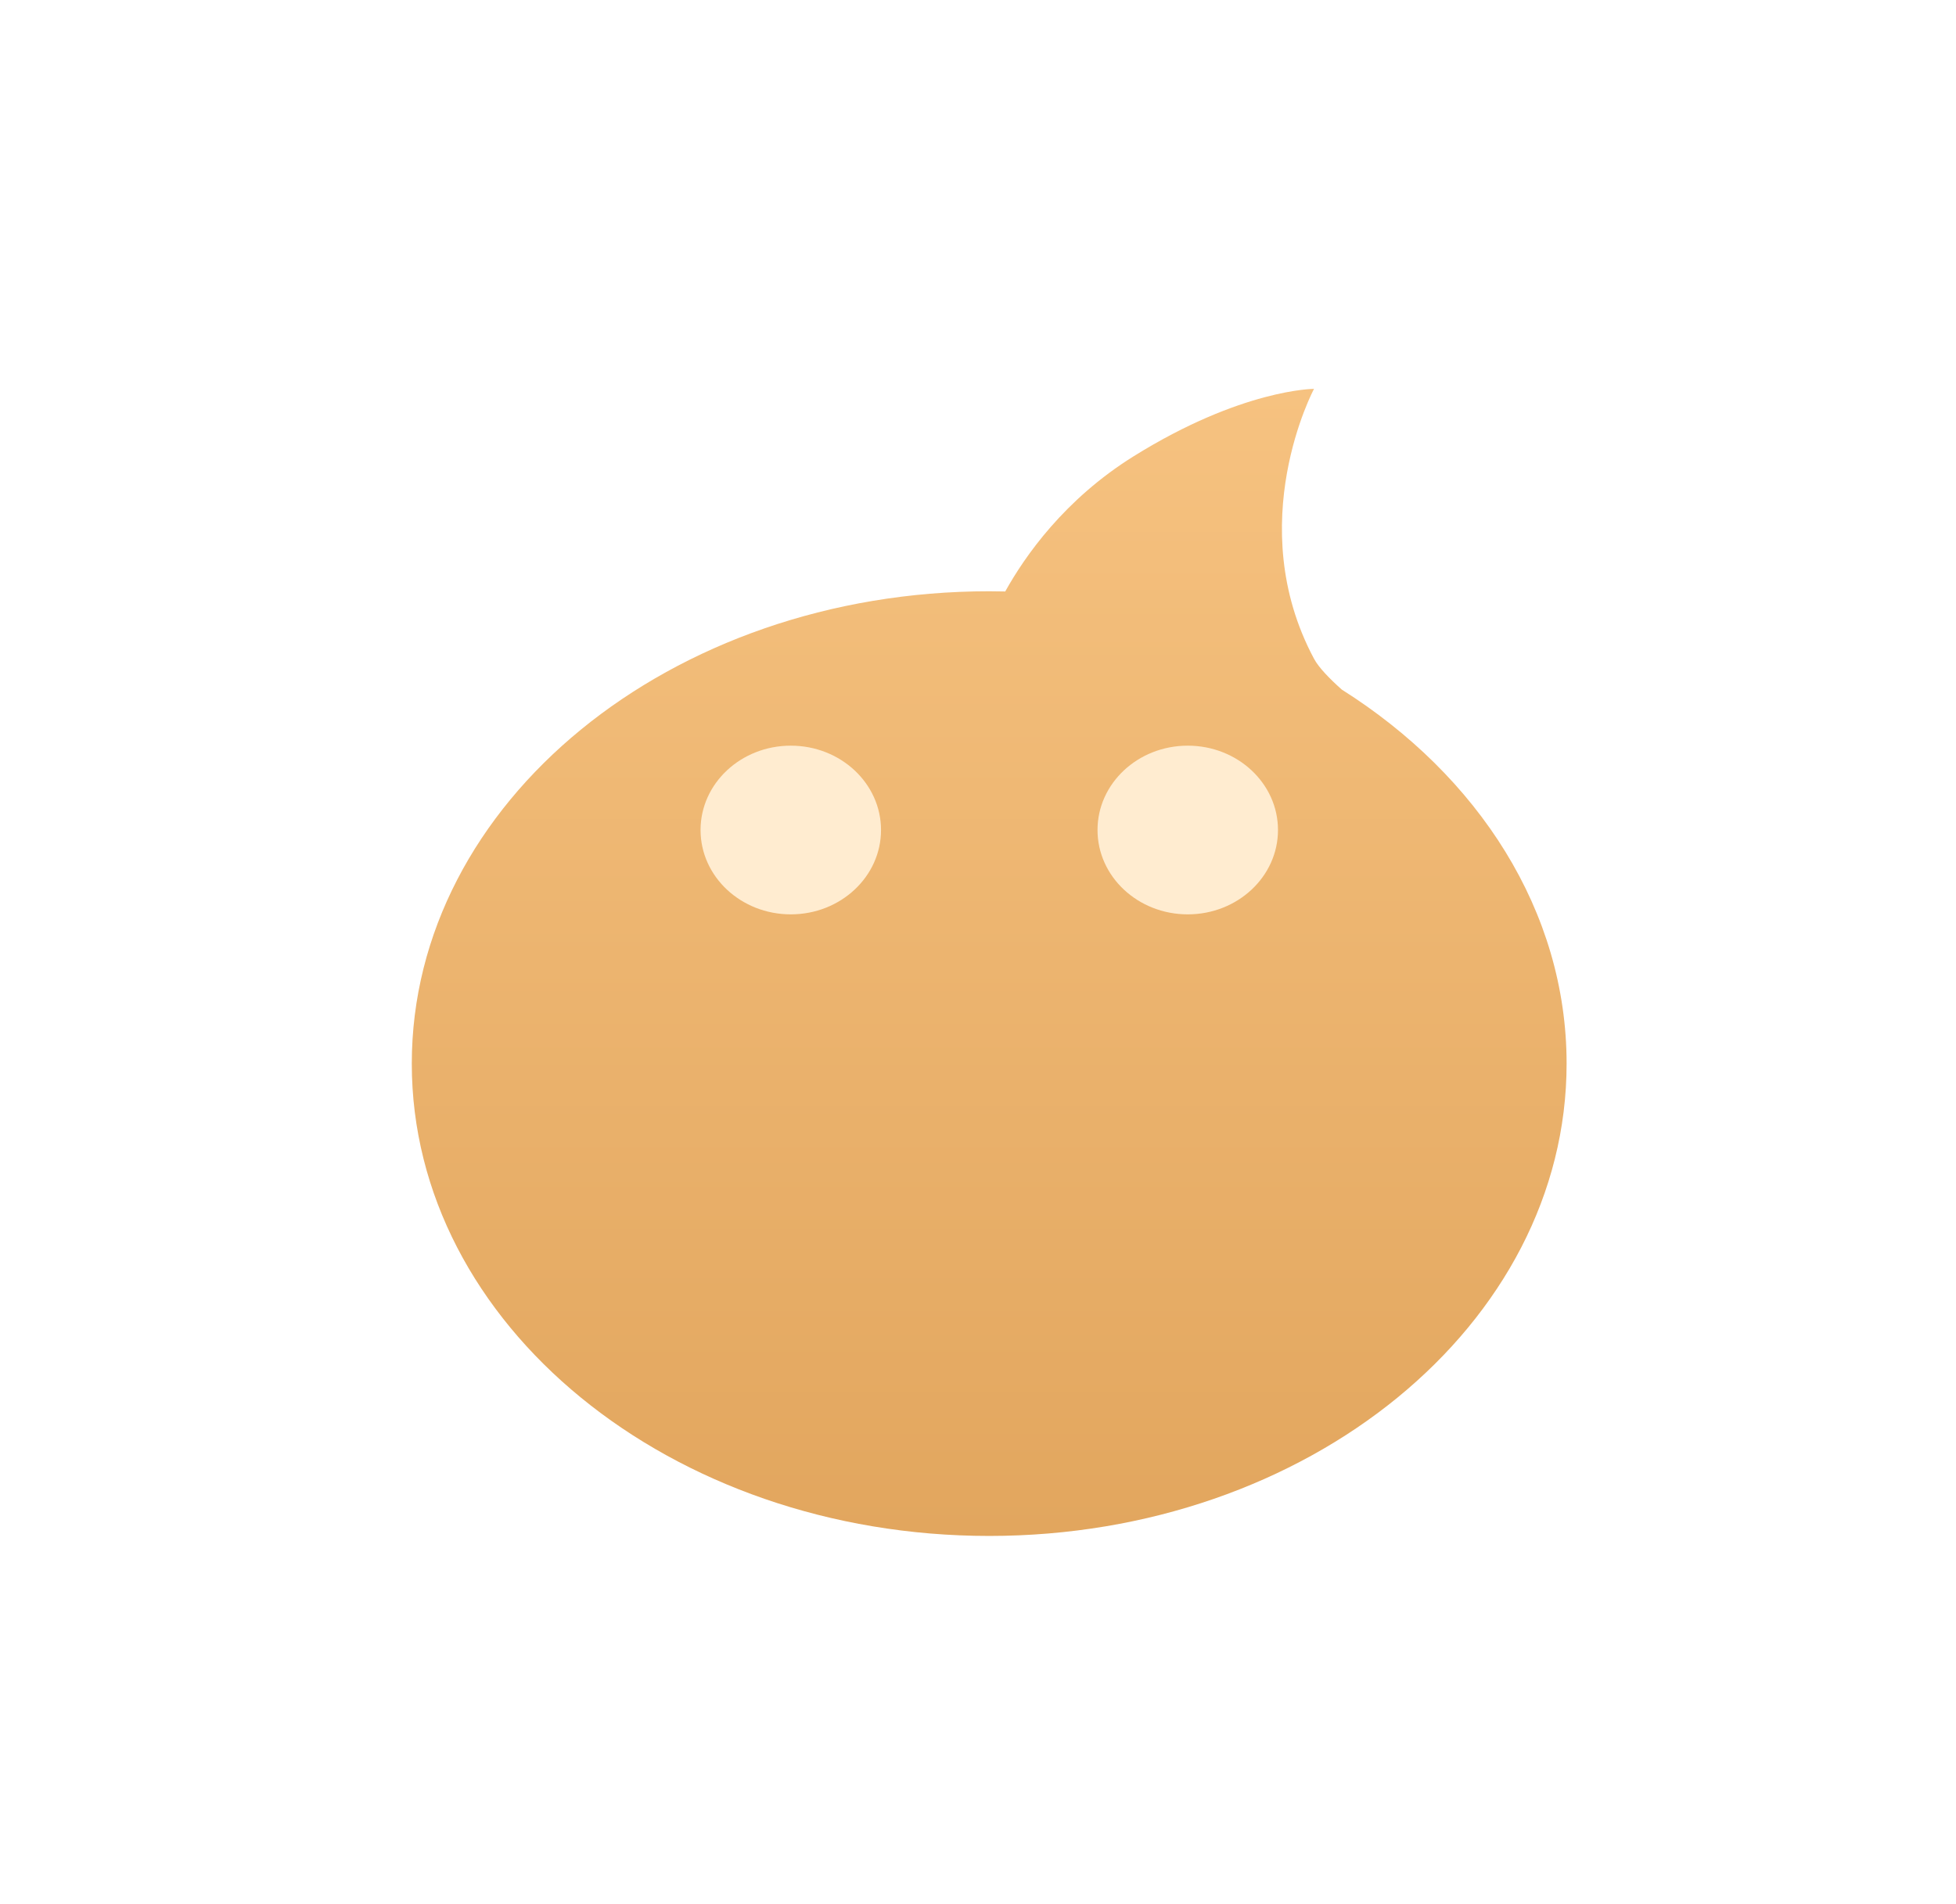 <svg width="38" height="37" viewBox="0 0 38 37" fill="none" xmlns="http://www.w3.org/2000/svg">
<g id="Group">
<g id="Combined Shape Copy" filter="url(#filter0_d_597_730)">
<path fill-rule="evenodd" clip-rule="evenodd" d="M25.528 4C25.528 4 24.125 4 22.022 5.311C20.682 6.146 19.912 7.248 19.529 7.937C19.425 7.935 19.322 7.933 19.218 7.933C13.022 7.933 8 12.043 8 17.111C8 22.18 13.022 26.289 19.218 26.289C25.413 26.289 30.435 22.18 30.435 17.111C30.435 14.009 28.554 11.267 25.674 9.605C25.648 9.5 25.6 9.38 25.528 9.244C24.125 6.622 25.528 4 25.528 4Z" fill="white"/>
</g>
<g id="Combined Shape Copy 2" filter="url(#filter1_i_597_730)">
<path fill-rule="evenodd" clip-rule="evenodd" d="M25.528 4C25.528 4 24.125 4 22.022 5.311C20.682 6.146 19.912 7.248 19.529 7.937C19.425 7.935 19.322 7.933 19.218 7.933C13.022 7.933 8 12.043 8 17.111C8 22.18 13.022 26.289 19.218 26.289C25.413 26.289 30.435 22.18 30.435 17.111C30.435 14.153 28.724 11.521 26.067 9.843C25.833 9.634 25.62 9.417 25.528 9.244C24.125 6.622 25.528 4 25.528 4Z" fill="url(#paint0_linear_597_730)"/>
</g>
<ellipse id="Oval 4" cx="15.363" cy="16.128" rx="1.753" ry="1.639" fill="#FFECD0"/>
<ellipse id="Oval 4 Copy" cx="23.075" cy="16.128" rx="1.753" ry="1.639" fill="#FFECD0"/>
</g>
<defs>
<filter id="filter0_d_597_730" x="0.889" y="0.444" width="36.657" height="36.511" filterUnits="userSpaceOnUse" color-interpolation-filters="sRGB">
<feFlood flood-opacity="0" result="BackgroundImageFix"/>
<feColorMatrix in="SourceAlpha" type="matrix" values="0 0 0 0 0 0 0 0 0 0 0 0 0 0 0 0 0 0 127 0" result="hardAlpha"/>
<feOffset dy="3.556"/>
<feGaussianBlur stdDeviation="3.556"/>
<feColorMatrix type="matrix" values="0 0 0 0 0.625 0 0 0 0 0.409 0 0 0 0 0.129 0 0 0 0.22 0"/>
<feBlend mode="normal" in2="BackgroundImageFix" result="effect1_dropShadow_597_730"/>
<feBlend mode="normal" in="SourceGraphic" in2="effect1_dropShadow_597_730" result="shape"/>
</filter>
<filter id="filter1_i_597_730" x="8" y="4" width="22.435" height="25.845" filterUnits="userSpaceOnUse" color-interpolation-filters="sRGB">
<feFlood flood-opacity="0" result="BackgroundImageFix"/>
<feBlend mode="normal" in="SourceGraphic" in2="BackgroundImageFix" result="shape"/>
<feColorMatrix in="SourceAlpha" type="matrix" values="0 0 0 0 0 0 0 0 0 0 0 0 0 0 0 0 0 0 127 0" result="hardAlpha"/>
<feOffset dy="3.556"/>
<feGaussianBlur stdDeviation="1.778"/>
<feComposite in2="hardAlpha" operator="arithmetic" k2="-1" k3="1"/>
<feColorMatrix type="matrix" values="0 0 0 0 0.802 0 0 0 0 0.624 0 0 0 0 0.41 0 0 0 1 0"/>
<feBlend mode="normal" in2="shape" result="effect1_innerShadow_597_730"/>
</filter>
<linearGradient id="paint0_linear_597_730" x1="8" y1="4" x2="8" y2="26.289" gradientUnits="userSpaceOnUse">
<stop stop-color="#F6C280"/>
<stop offset="1" stop-color="#E2A65E"/>
</linearGradient>
</defs>
</svg>
